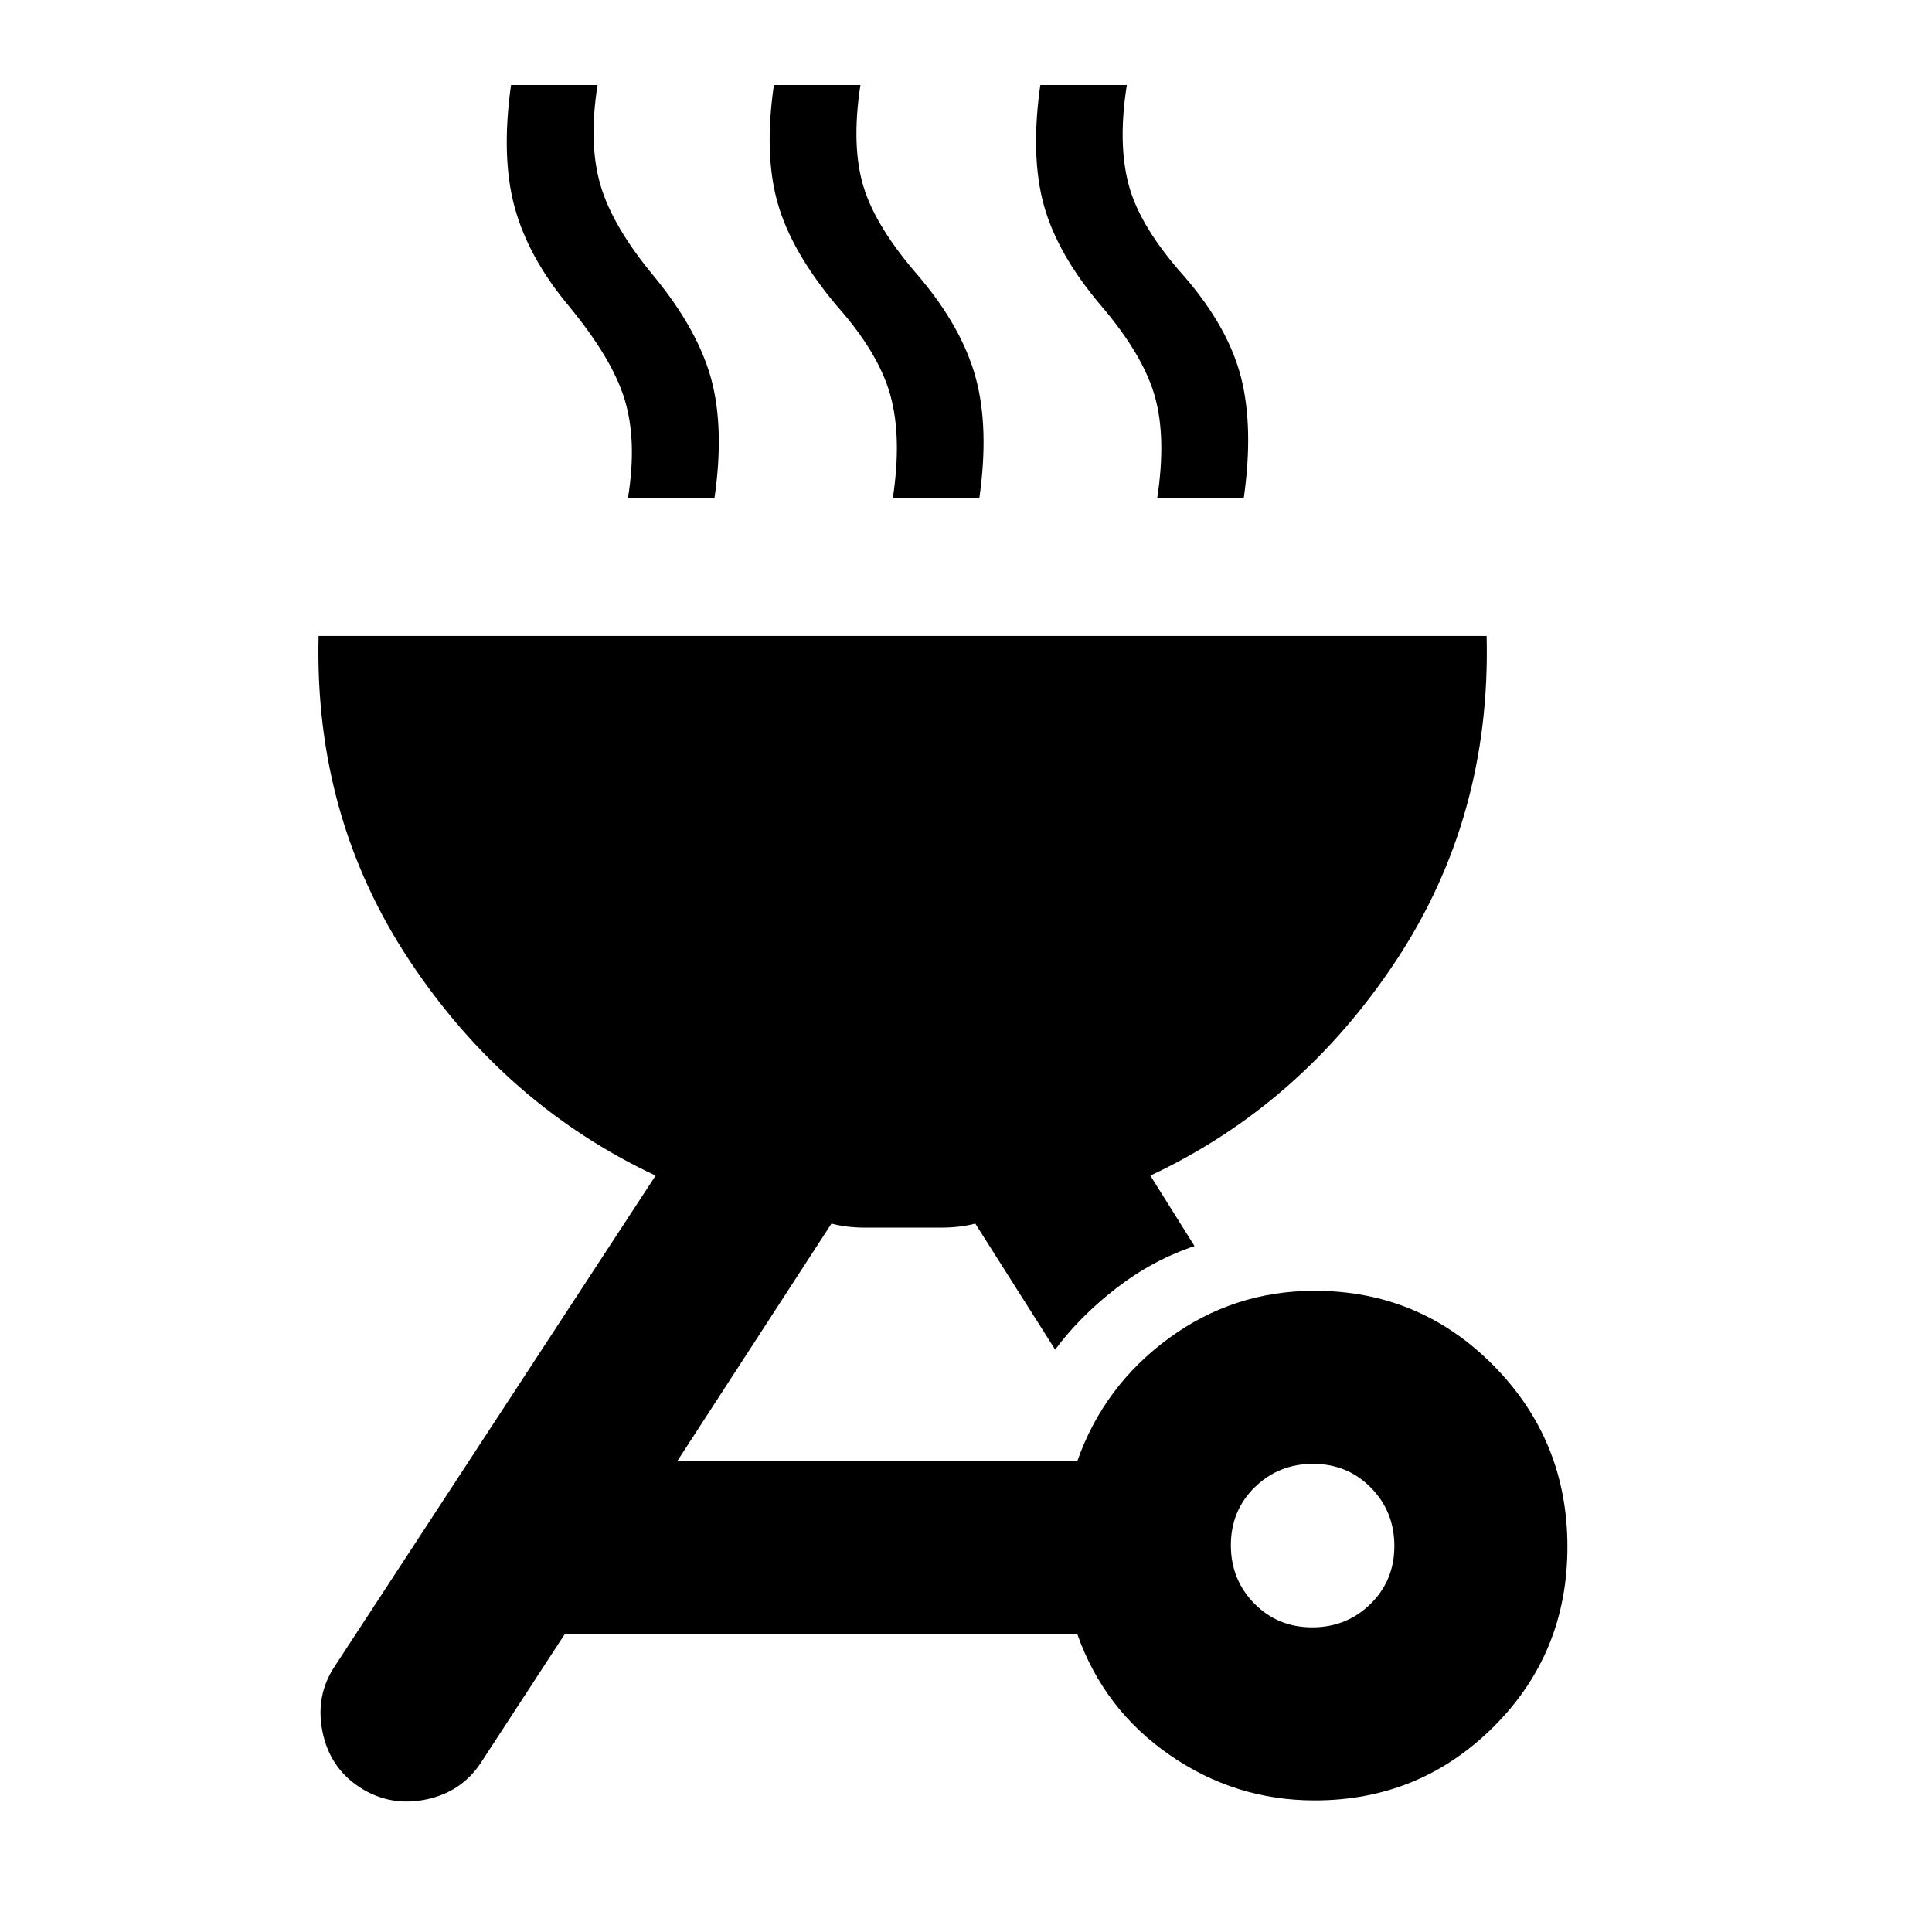 <svg xmlns="http://www.w3.org/2000/svg" height="24" viewBox="0 -960 960 960" width="24"><path d="M653.23-318.61q52.21 0 88.91 37.16 36.7 37.17 36.7 90.04 0 52.87-36.7 89.45-36.7 36.57-88.91 36.57-39.54 0-72.15-22.65-32.62-22.65-45.77-59.96h-254.7l-41.23 63.23q-9.69 15.2-27.65 18.91-17.96 3.7-32.9-5.99-14.94-9.69-18.58-27.65-3.63-17.96 6.06-32.5l159.46-243.85q-74.54-35-122.11-106.57Q156.08-554 158.31-644h580.38q2.23 90-45.15 161.58-47.39 71.57-121.93 106.57l21.93 35.01q-21 7.07-39.04 21.07t-30.19 30.39L484.62-352q-7.58 2-17.16 2h-37.54q-9.19 0-16.77-2l-76.61 118h198.77q13.15-37.31 45.39-60.96 32.23-23.65 72.53-23.65Zm-1.21 167.23q17.13 0 28.98-11.64 11.85-11.64 11.85-28.77t-11.64-28.98q-11.63-11.85-28.77-11.85-17.13 0-28.98 11.64-11.85 11.64-11.85 28.77t11.64 28.98q11.64 11.85 28.77 11.85ZM312-712.38q4.62-28.23-1.5-48.73-6.11-20.5-27.96-46.97-20-24-26.81-48.92-6.81-24.92-1.81-60.77h43q-4.61 29.23 1.5 49.92 6.12 20.7 26.96 45.66 21.62 26.5 28.12 50.92t1.5 58.89h-43Zm131.62 0q4.61-30.23-1.2-51.23-5.8-21-26.65-44.47-22.47-26.77-29.35-51-6.88-24.23-1.88-58.69h43q-4.62 30.23 1.5 50.42 6.11 20.2 27.5 44.66 21.46 25.38 28.27 50.34 6.8 24.95 1.8 59.97h-42.99Zm131.38 0q4.62-30.23-1.19-50.73-5.81-20.5-26.66-44.97-21.61-25.38-28.42-49.8-6.81-24.43-1.81-59.89h43q-4.61 29.23 1 49.92 5.62 20.7 27.51 45.16 21.95 25.38 28.26 50.34Q623-747.4 618-712.38h-43Z"/></svg>